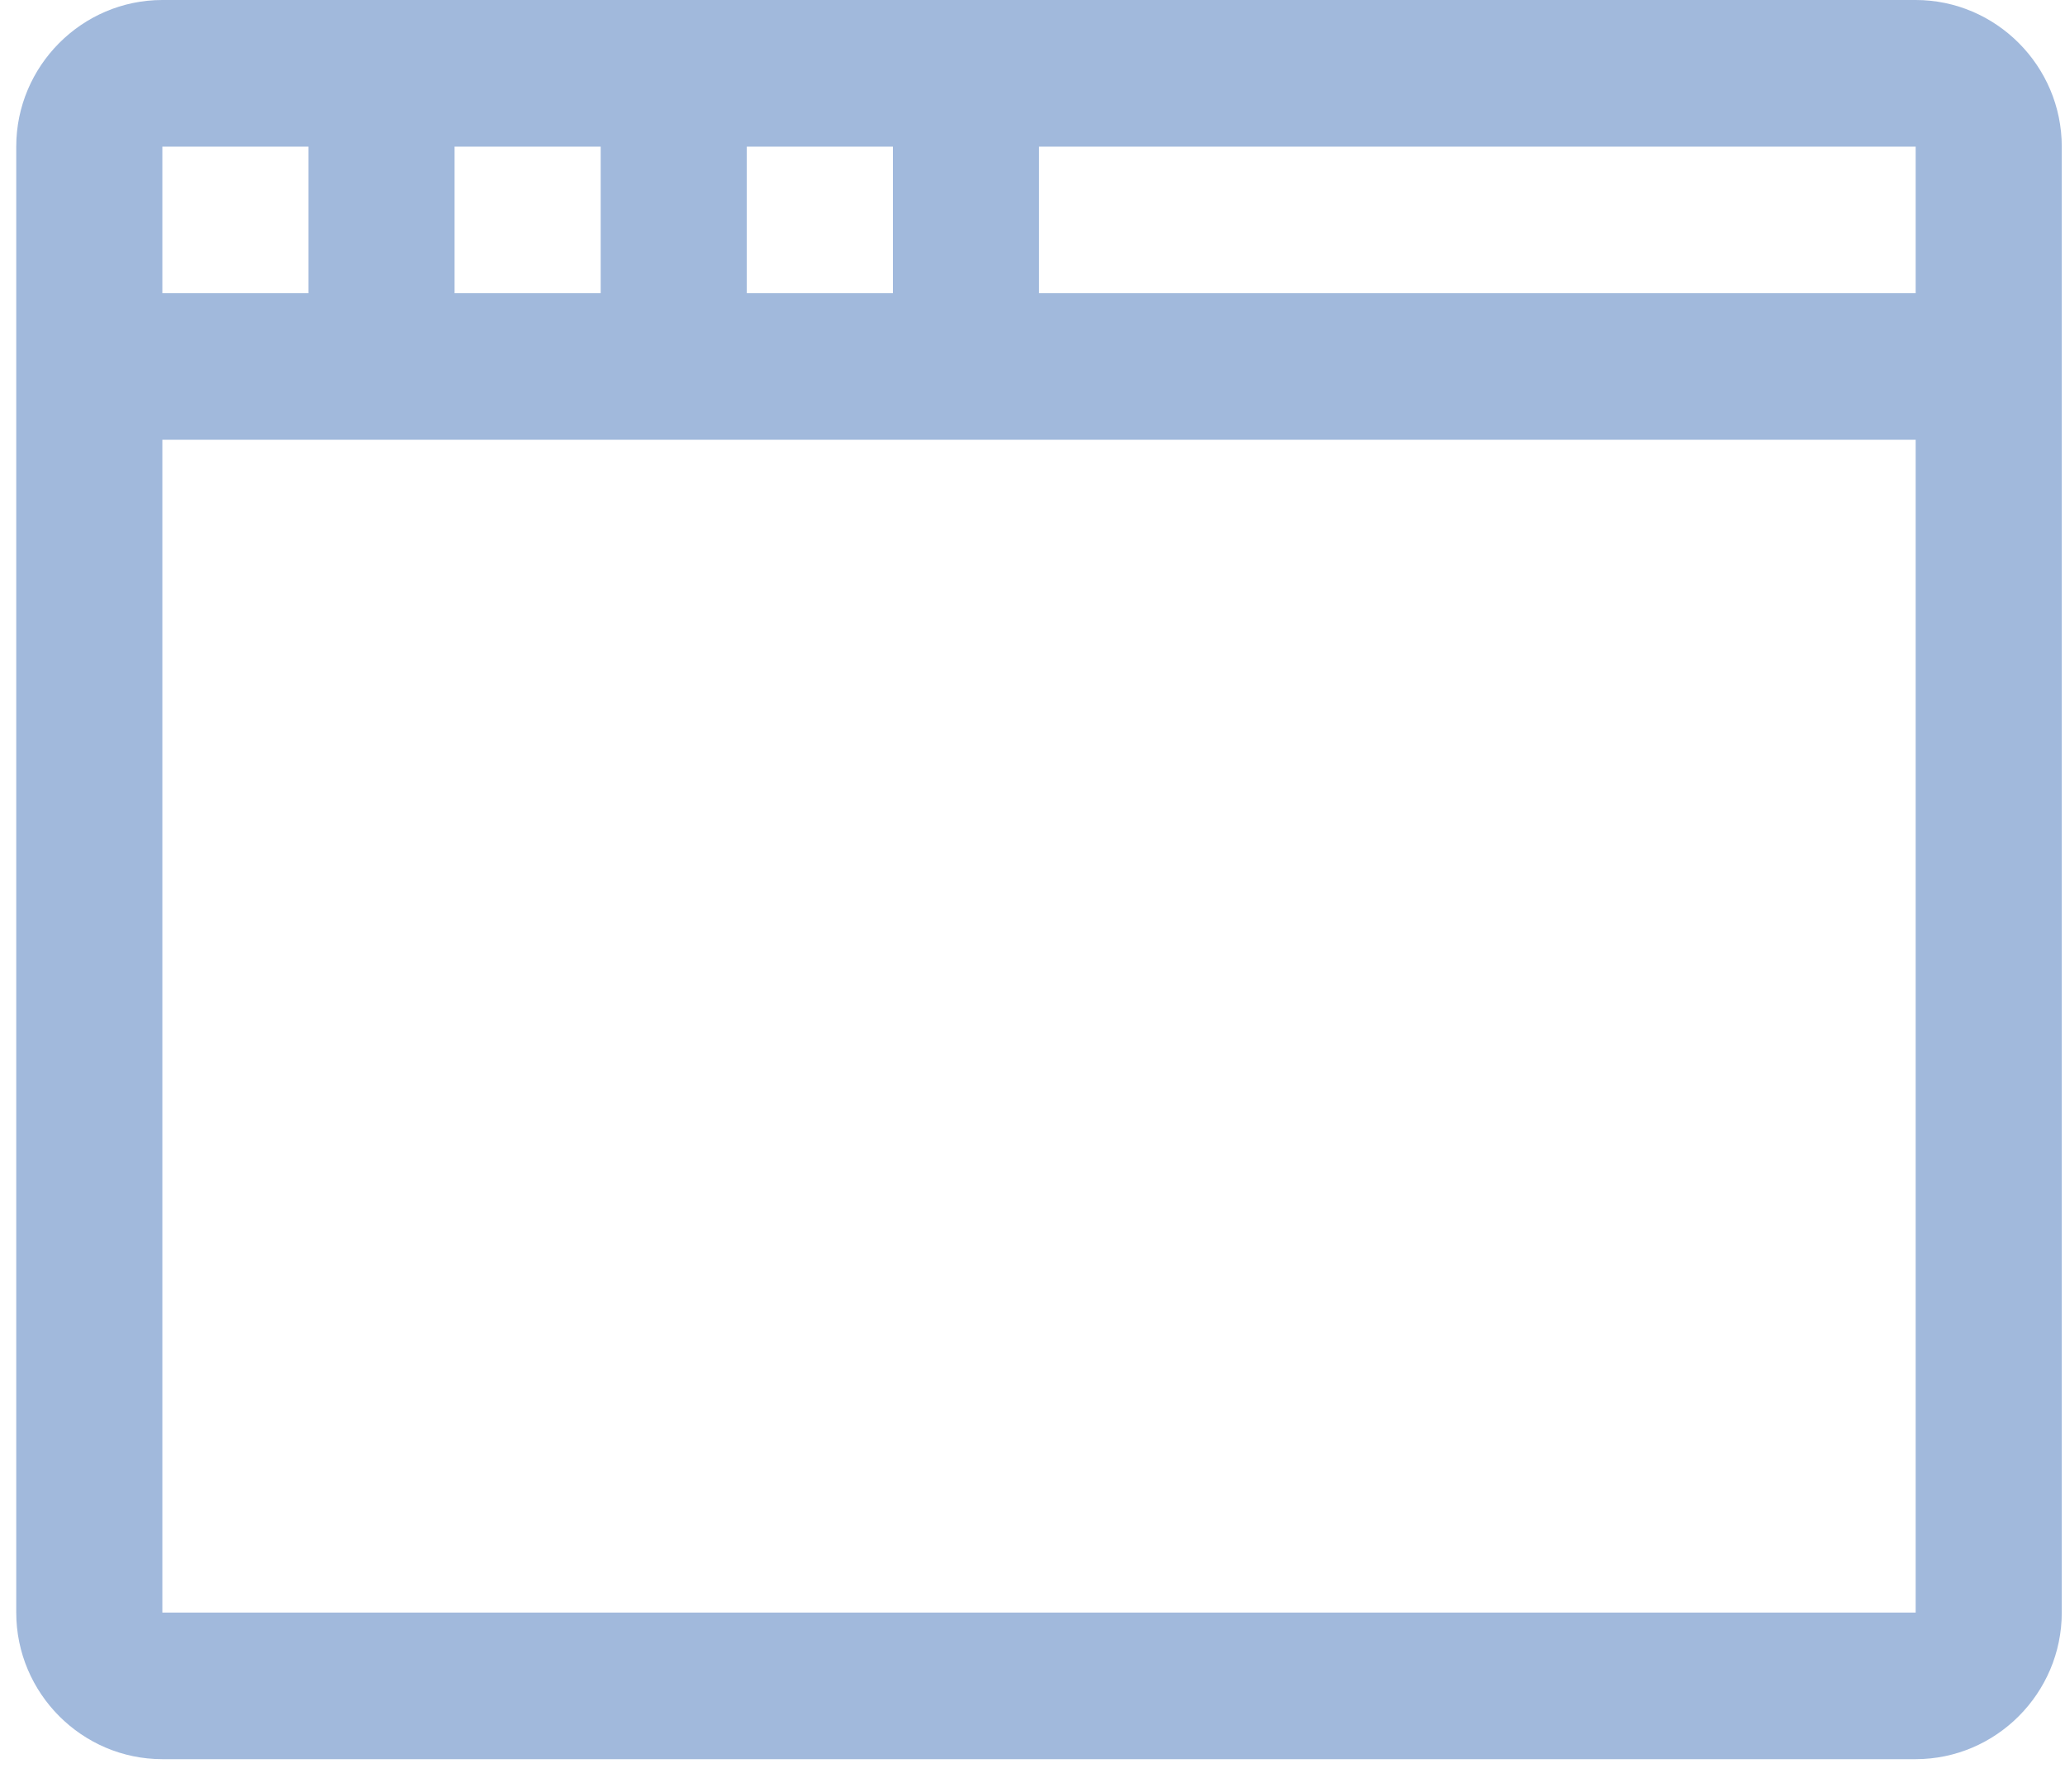 <svg width="53" height="46" viewBox="0 0 53 46" fill="none" xmlns="http://www.w3.org/2000/svg">
<path fill-rule="evenodd" clip-rule="evenodd" d="M19.167 3.763H22.917V7.527H19.167V3.763ZM11.667 3.763H15.417V7.527H11.667V3.763ZM4.167 3.763H7.917V7.527H4.167V3.763ZM49.167 41.398H4.167V11.29H49.167V41.398ZM49.167 7.527H26.667V3.763H49.167V7.527ZM52.917 3.763C52.917 1.694 51.229 0 49.167 0H4.167C2.104 0 0.417 1.694 0.417 3.763V41.398C0.417 43.468 2.104 45.161 4.167 45.161H49.167C51.229 45.161 52.917 43.468 52.917 41.398V3.763Z" fill="#A1B9DC"/>
</svg>
